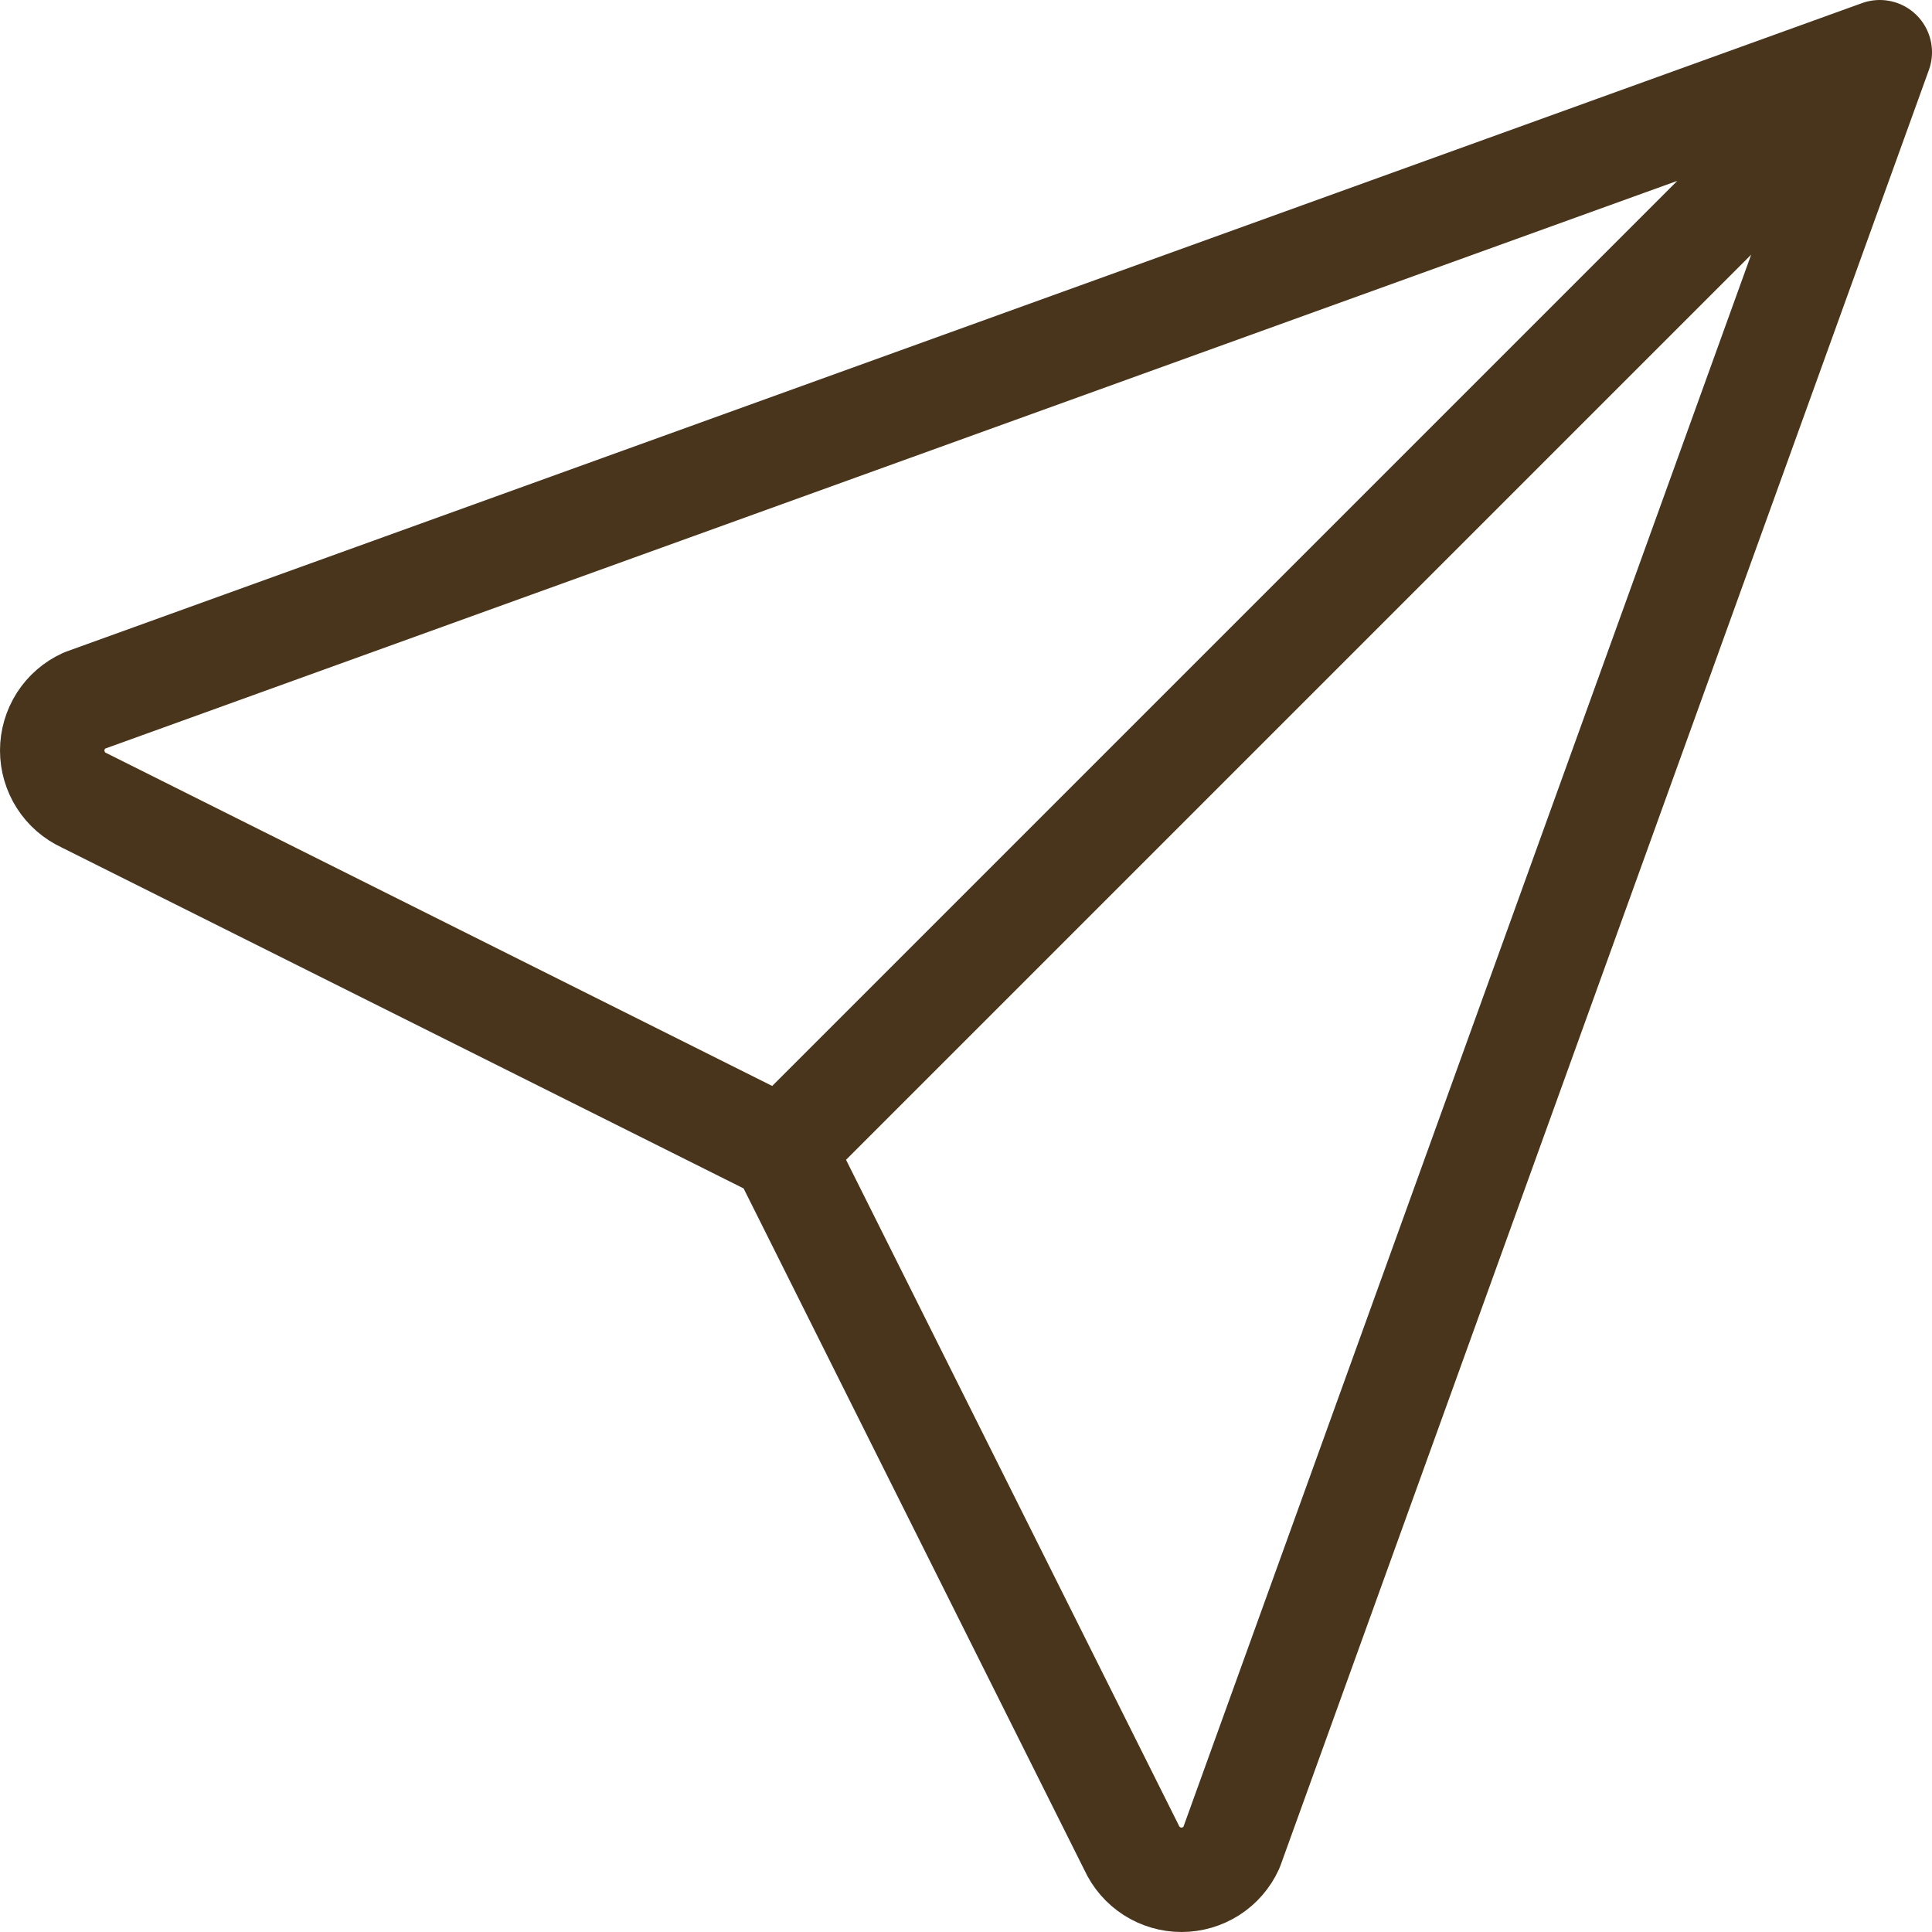 <svg width="37" height="37" viewBox="0 0 37 37" fill="none" xmlns="http://www.w3.org/2000/svg">
<path d="M14.986 22.014L36 1M14.986 22.014L21.672 35.387C21.756 35.57 21.89 35.725 22.06 35.834C22.229 35.942 22.426 36 22.627 36C22.828 36 23.025 35.942 23.195 35.834C23.364 35.725 23.499 35.57 23.582 35.387L36 1M14.986 22.014L1.613 15.328C1.43 15.244 1.275 15.11 1.166 14.94C1.058 14.771 1 14.574 1 14.373C1 14.171 1.058 13.975 1.166 13.805C1.275 13.636 1.43 13.501 1.613 13.418L36 1" stroke="#48351C" stroke-width="2" stroke-linecap="round" stroke-linejoin="round"/>
</svg>
